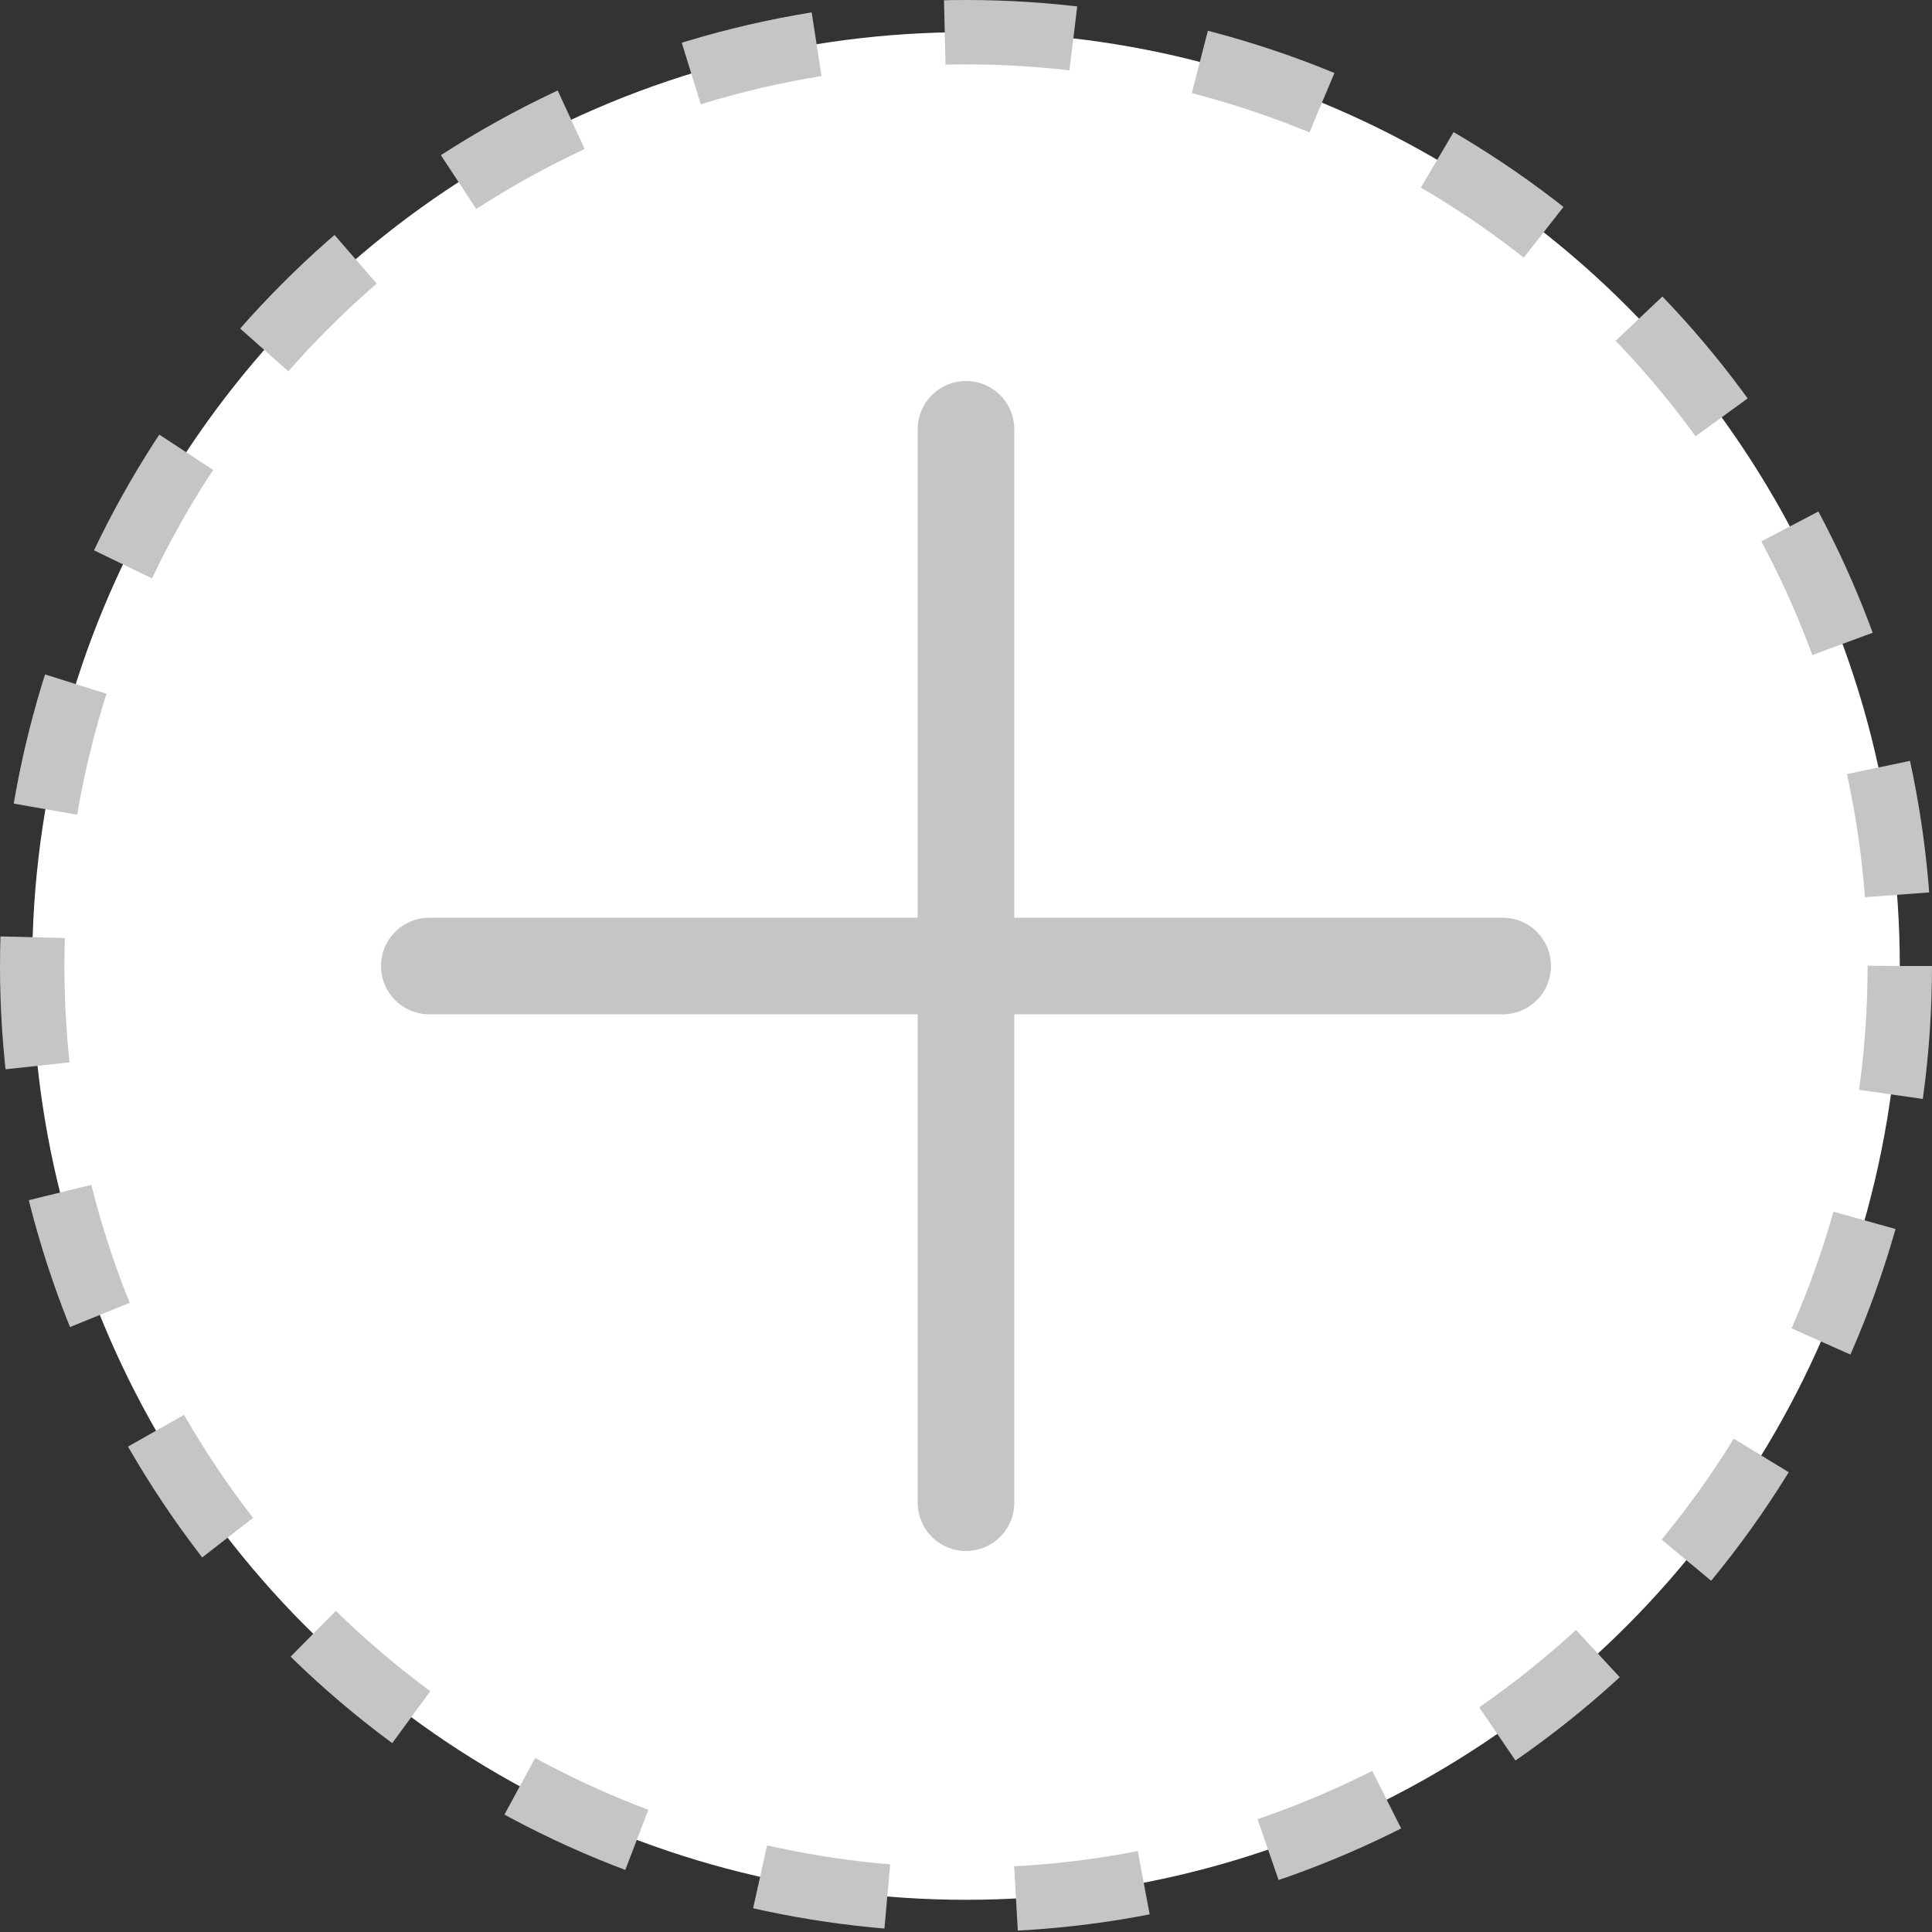 <svg width="24" height="24" viewBox="0 0 24 24" fill="none" xmlns="http://www.w3.org/2000/svg">
<rect x="0" y="0" width="24" height="24" fill="#333333" stroke="none"/>
<circle cx="12" cy="12" r="11.6" fill="white" stroke="#C5C5C5" stroke-width="0.8" stroke-dasharray="1.6 1.6"/>
<path d="M12 18.667V12M12 12V5.333M12 12H18.667M12 12H5.333" stroke="#C5C5C5" stroke-width="1.2" stroke-linecap="round"/>
</svg>
